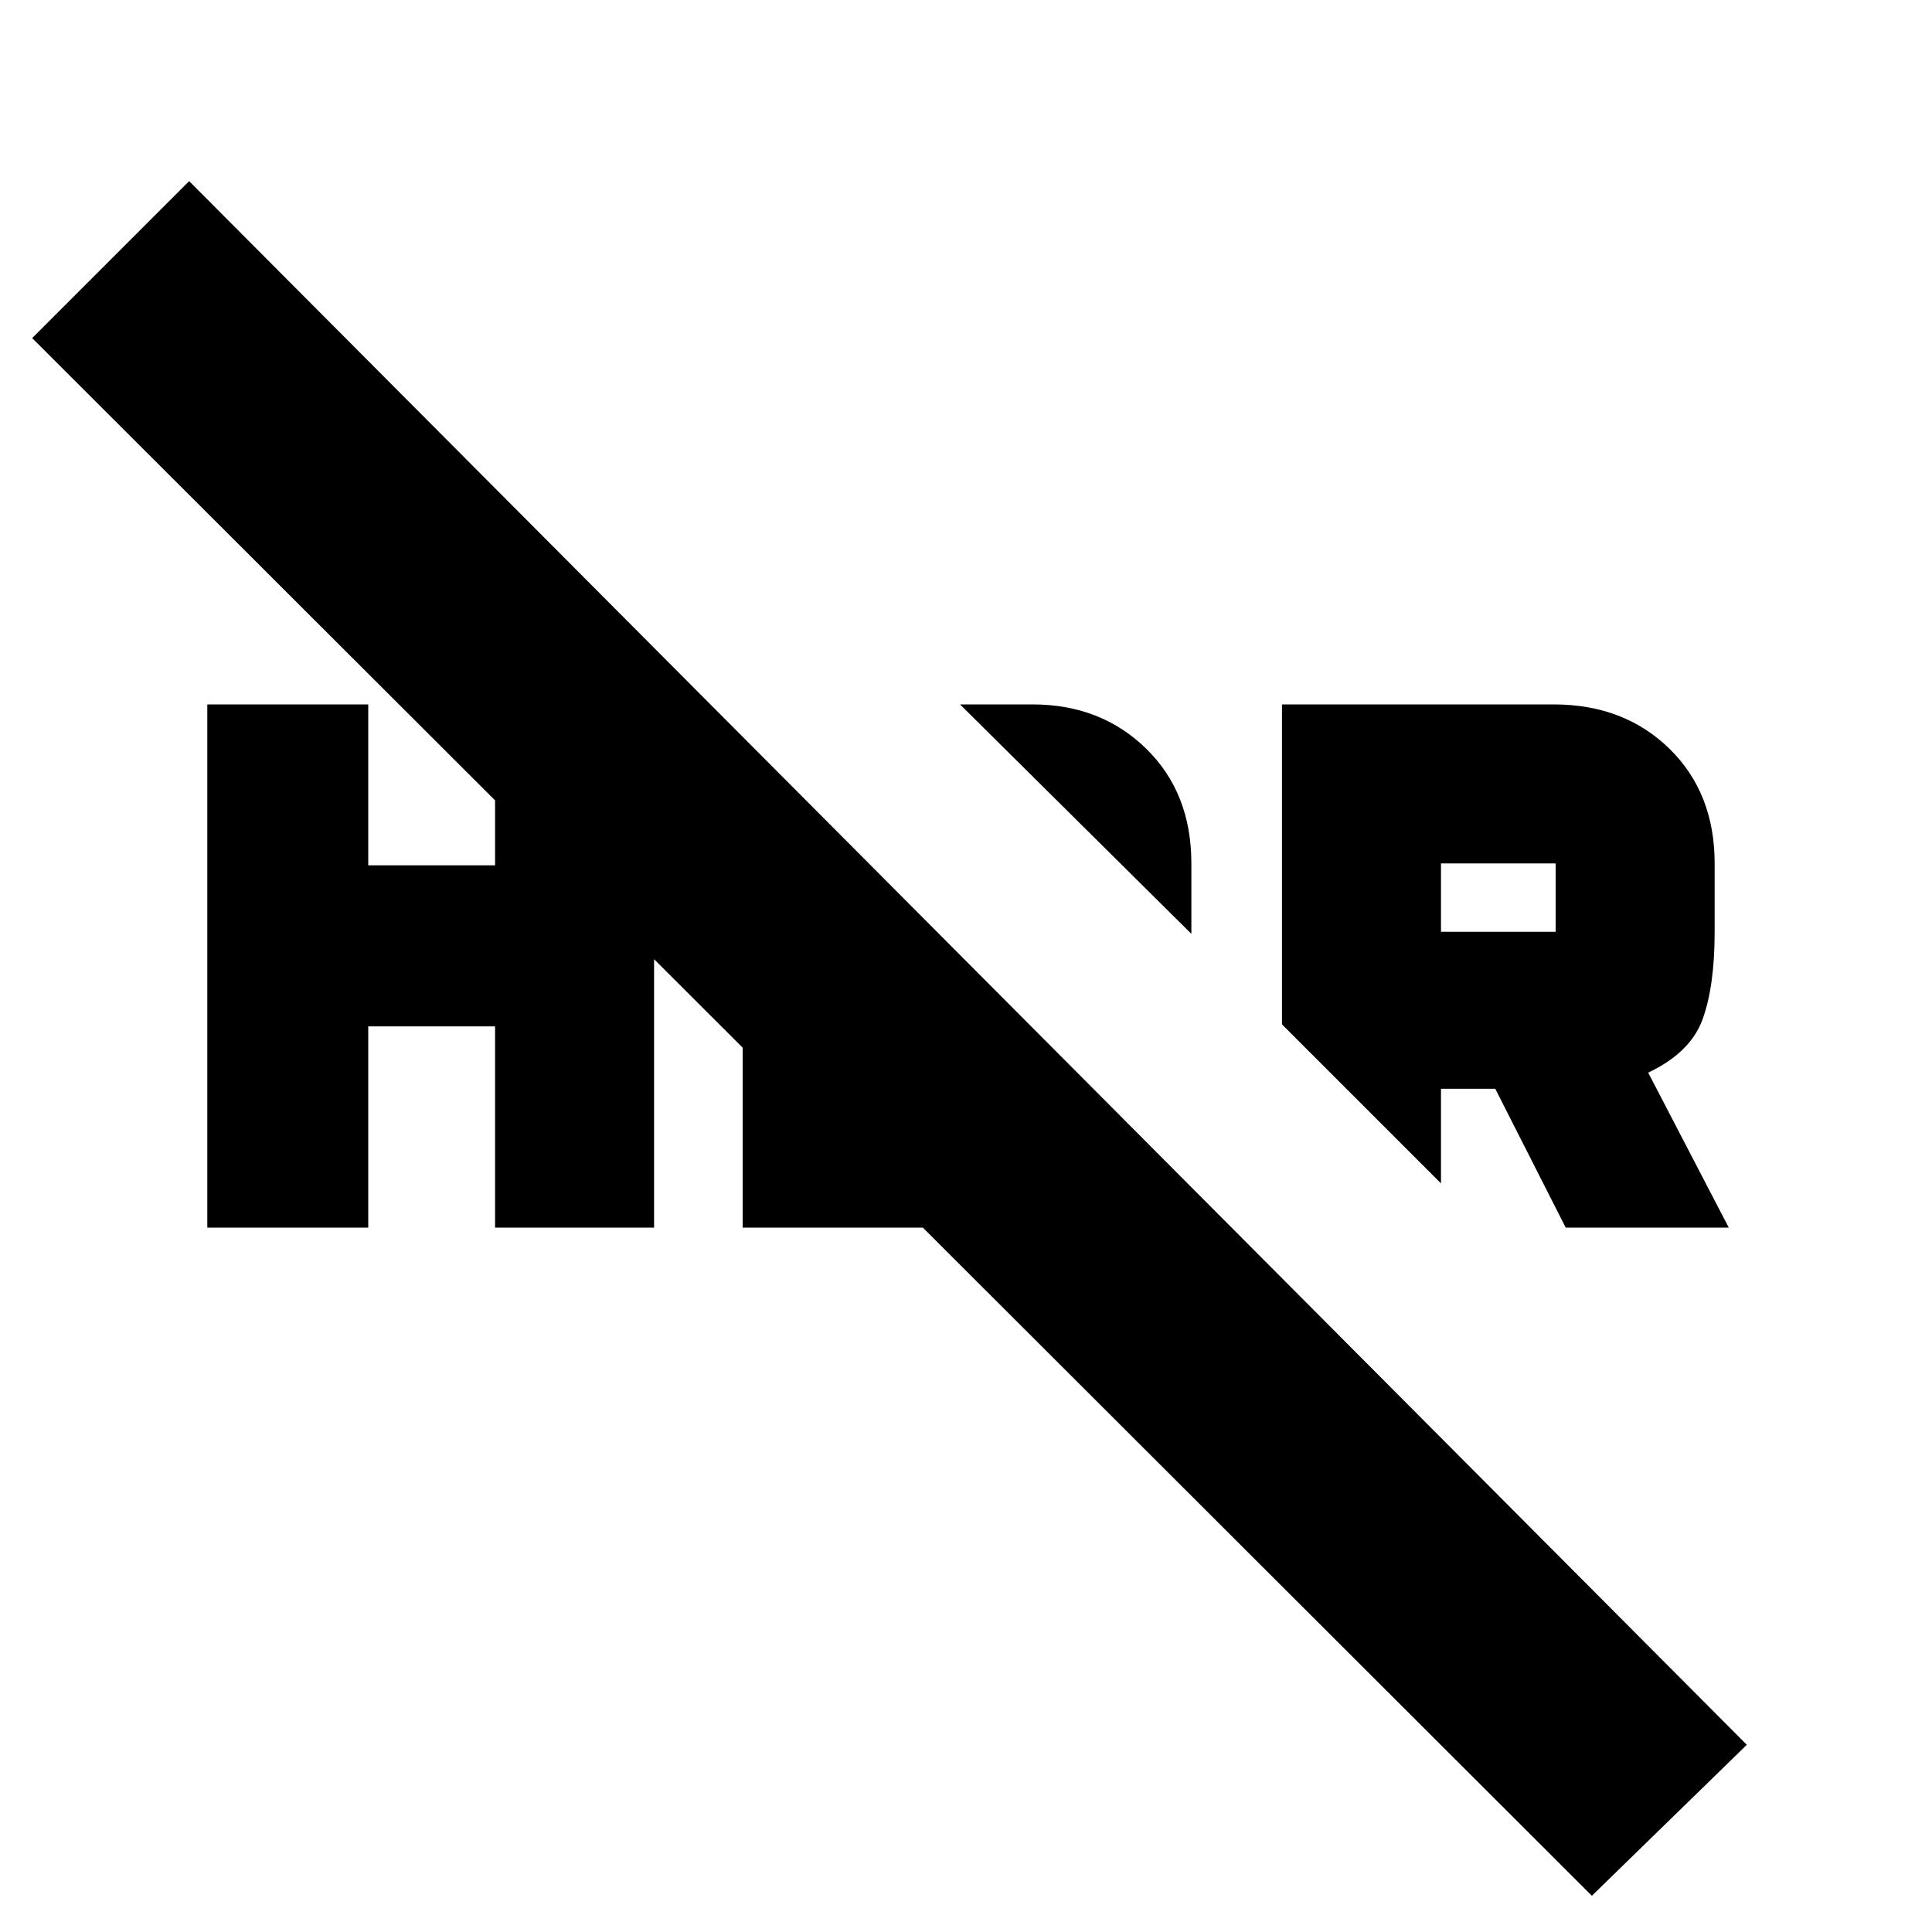 <svg xmlns="http://www.w3.org/2000/svg" height="20" width="20"><path d="M16.479 19.625 0.333 3.5 1.958 1.875 18.083 18.062ZM16.208 12.708 15.479 11.271H14.917V12.25L13.271 10.604V7.292H16.083Q16.812 7.292 17.281 7.75Q17.75 8.208 17.75 8.938V9.646Q17.75 10.208 17.625 10.552Q17.5 10.896 17.062 11.104L17.896 12.708ZM14.917 9.646H16.104Q16.104 9.646 16.104 9.646Q16.104 9.646 16.104 9.646V8.938Q16.104 8.938 16.104 8.938Q16.104 8.938 16.104 8.938H14.917ZM12.333 9.667 9.938 7.292H10.688Q11.396 7.292 11.865 7.75Q12.333 8.208 12.333 8.938ZM2.146 12.708V7.292H3.812V8.958H5.125V7.292H6.771V12.708H5.125V10.625H3.812V12.708ZM7.688 9.167 9.333 10.833V11.062H9.562Q9.562 11.062 9.562 11.062Q9.562 11.062 9.562 11.062L11.146 12.625Q11.042 12.667 10.917 12.688Q10.792 12.708 10.646 12.708H7.688Z"/></svg>